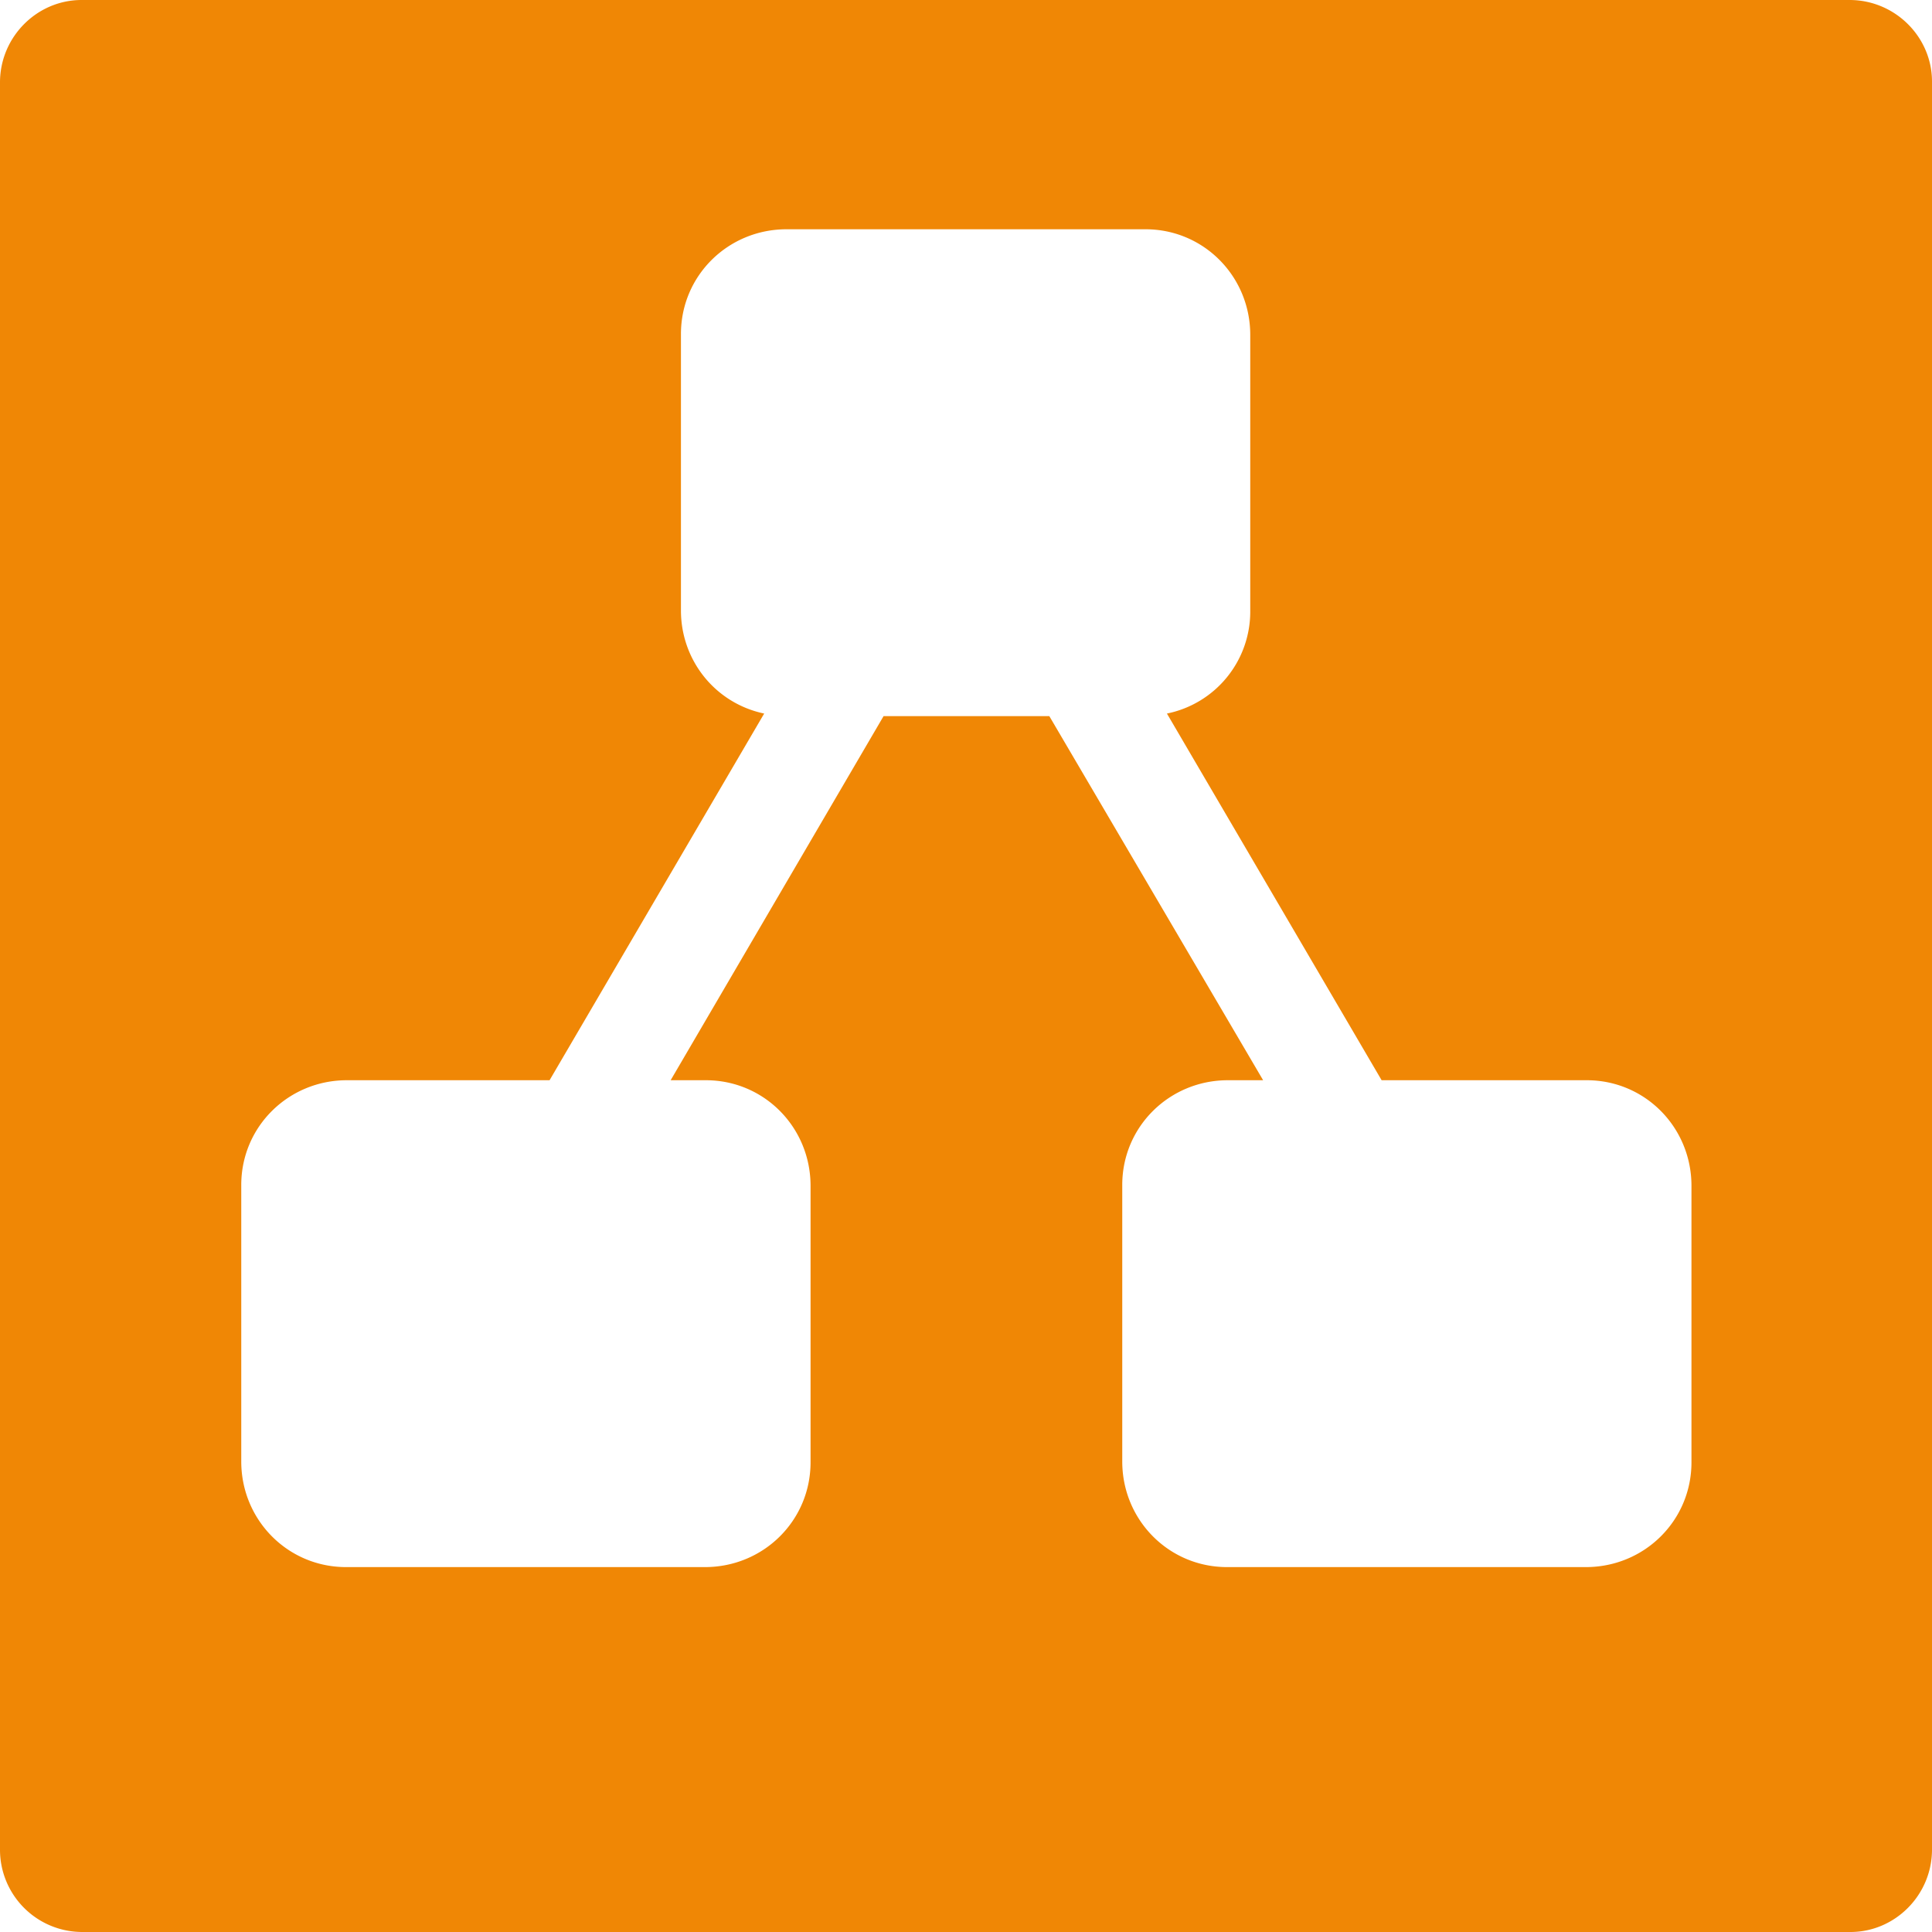 <svg role="img" viewBox="0 0 24 24" xmlns="http://www.w3.org/2000/svg"><style>path { fill: #F08705; }</style><title>diagrams.net</title><path d="M19.69 13.419h-2.527l-2.667-4.555a1.292 1.292.0 001.035-1.28V4.16c0-.725-.576-1.312-1.302-1.312H9.771c-.726.0-1.312.576-1.312 1.301v3.435c0 .619.426 1.152 1.034 1.28l-2.666 4.555H4.309c-.725.0-1.312.576-1.312 1.301v3.435c0 .725.576 1.312 1.302 1.312h4.458c.726.0 1.312-.576 1.312-1.302v-3.434c0-.726-.576-1.312-1.301-1.312h-.437l2.645-4.523h2.059l2.656 4.523h-.438c-.725.0-1.312.576-1.312 1.301v3.435c0 .725.576 1.312 1.302 1.312H19.7c.726.0 1.312-.576 1.312-1.302v-3.434c0-.726-.576-1.312-1.301-1.312zM24 22.976c0 .565-.459 1.024-1.013 1.024H1.024A1.022 1.022.0 010 22.987V1.024C0 .459.459.0 1.013.0h21.963C23.541.0 24 .459 24 1.013z"/></svg>